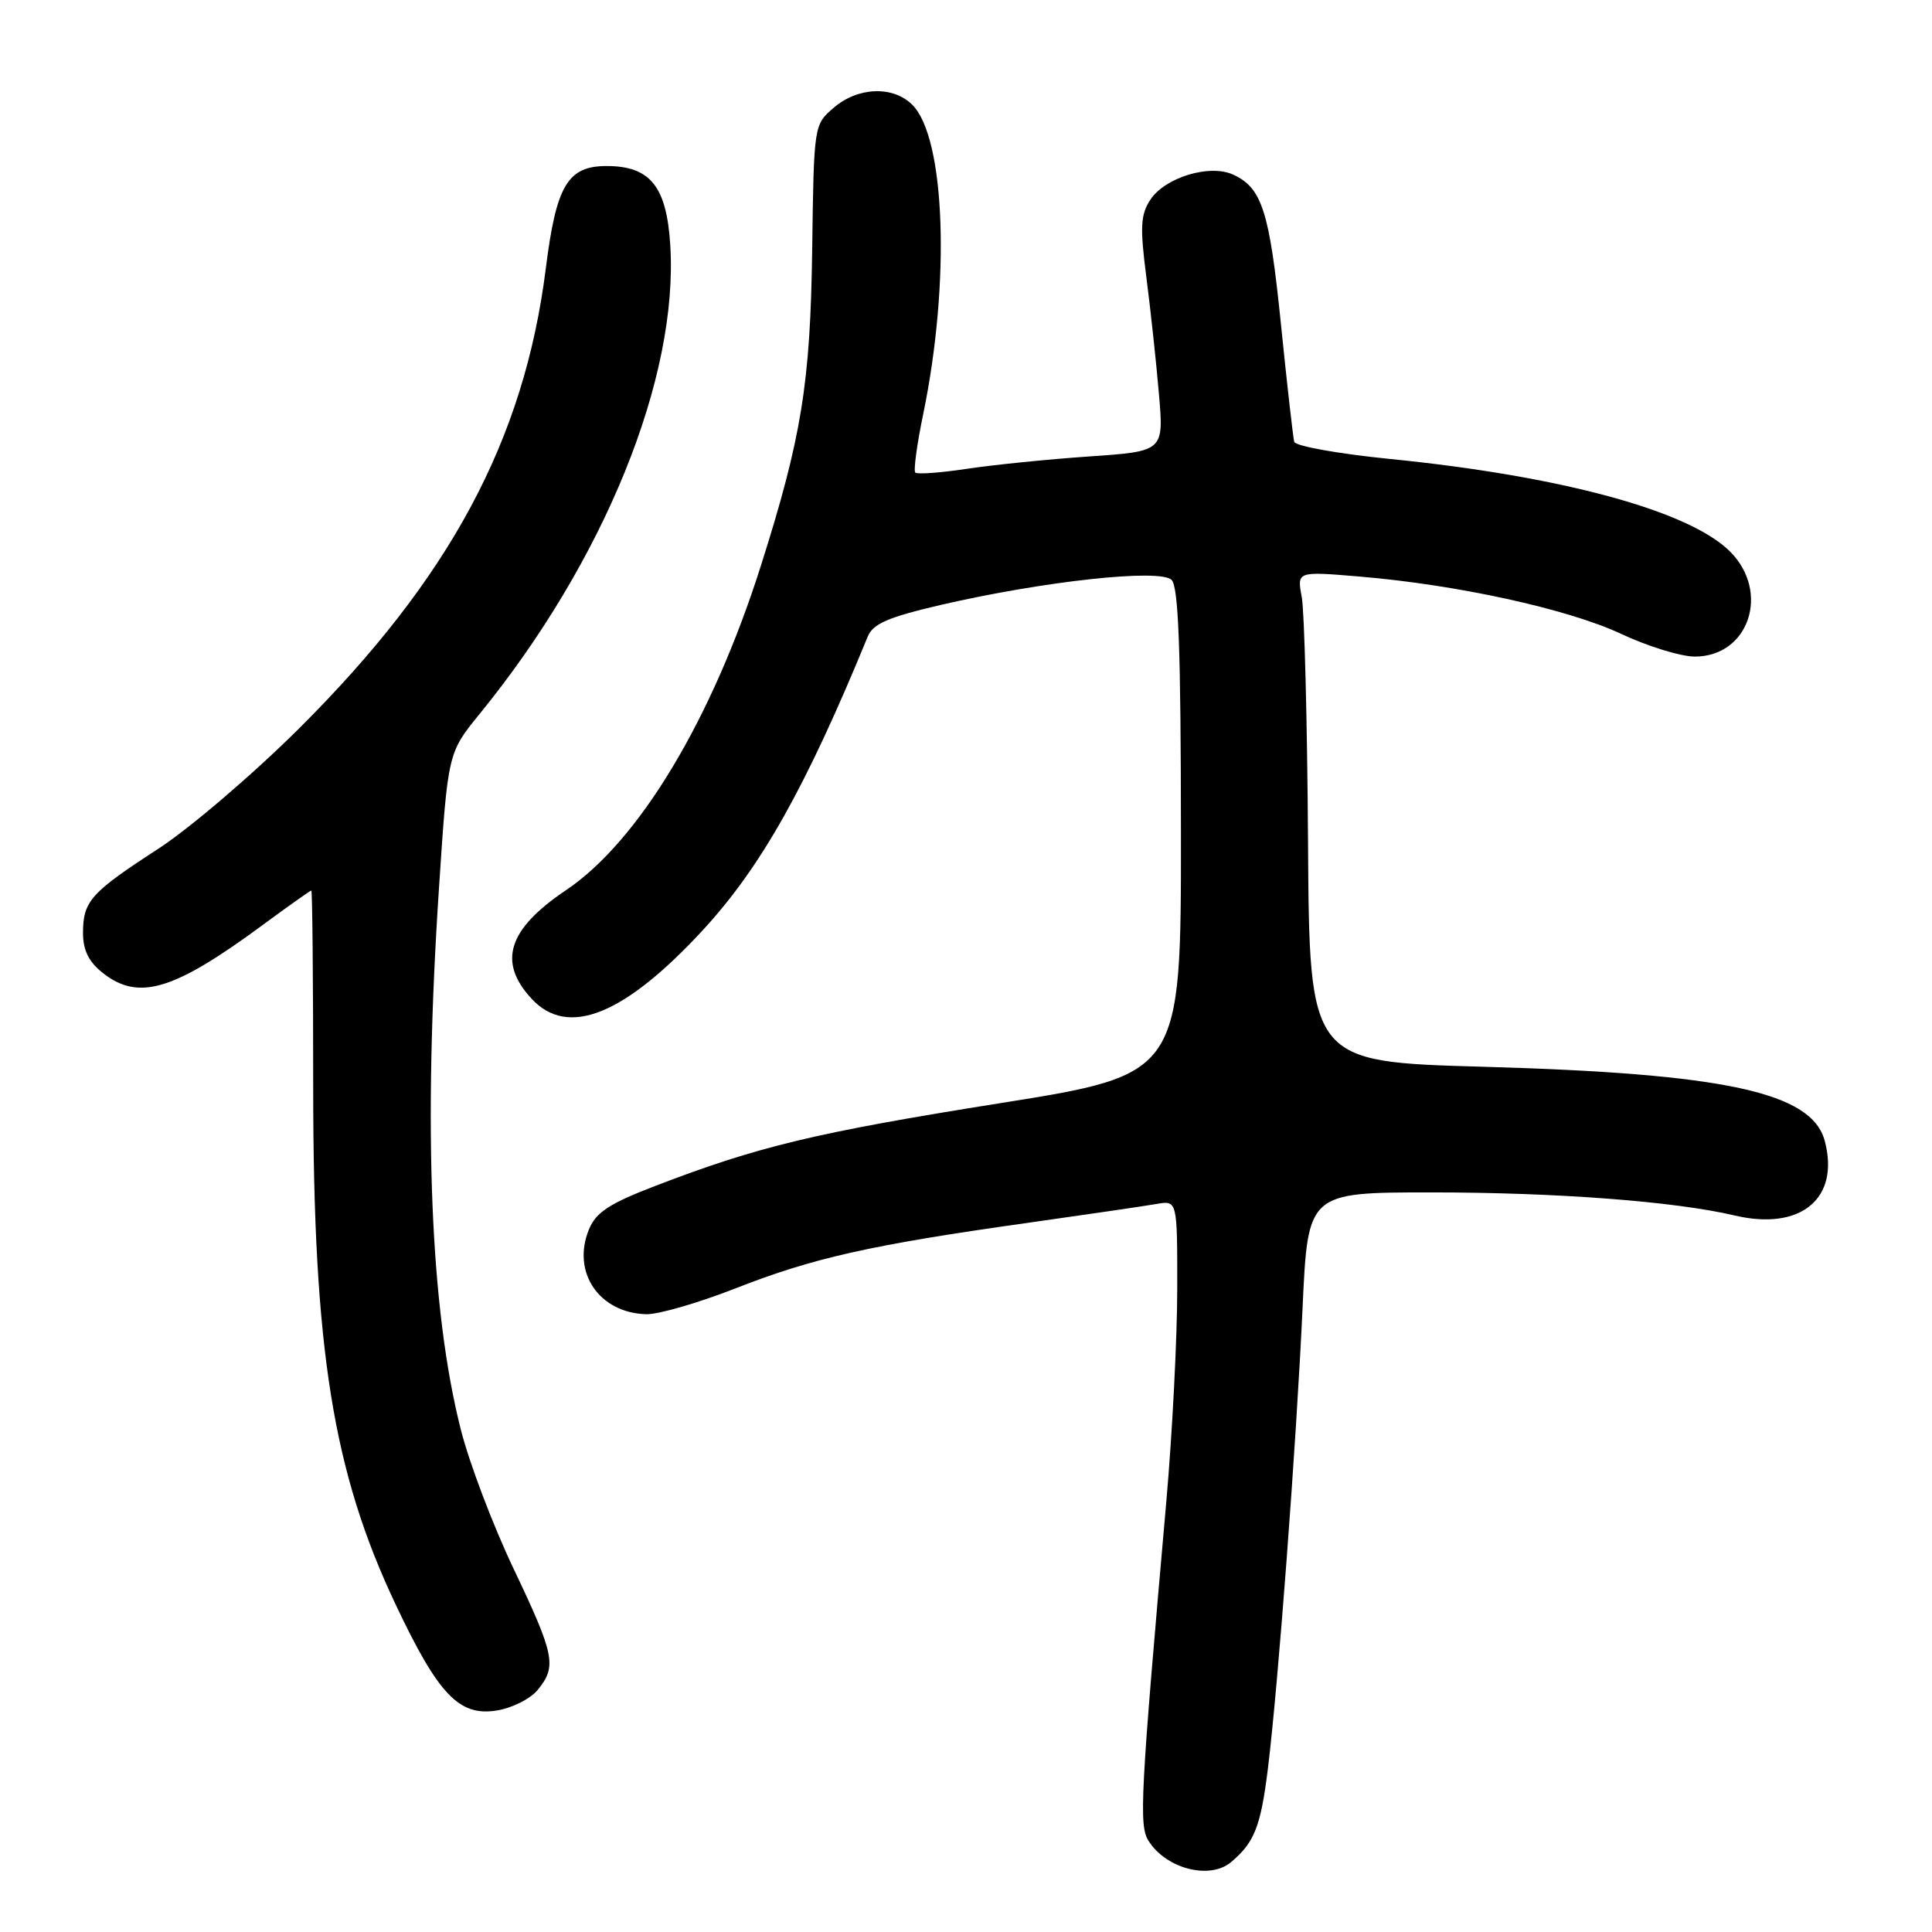 <?xml version="1.0" encoding="UTF-8" standalone="no"?>
<!DOCTYPE svg PUBLIC "-//W3C//DTD SVG 1.1//EN" "http://www.w3.org/Graphics/SVG/1.1/DTD/svg11.dtd" >
<svg xmlns="http://www.w3.org/2000/svg" xmlns:xlink="http://www.w3.org/1999/xlink" version="1.1" viewBox="0 0 256 256">
 <g >
 <path fill="currentColor"
d=" M 163.11 246.75 C 166.22 244.14 167.05 242.04 168.00 234.38 C 169.36 223.38 171.76 191.43 172.60 173.25 C 173.30 158.00 173.30 158.00 189.69 158.00 C 206.30 158.00 221.93 159.19 229.86 161.06 C 238.61 163.12 243.82 158.81 241.79 151.18 C 240.08 144.74 228.61 142.25 196.50 141.35 C 173.50 140.70 173.50 140.70 173.32 111.61 C 173.22 95.61 172.84 80.99 172.49 79.11 C 171.85 75.70 171.85 75.70 180.08 76.39 C 193.04 77.47 207.71 80.68 214.76 83.97 C 218.31 85.64 222.73 87.00 224.57 87.00 C 231.74 87.00 234.61 78.45 229.24 73.08 C 223.85 67.69 206.89 63.08 184.14 60.81 C 177.34 60.13 171.65 59.11 171.49 58.54 C 171.34 57.97 170.54 50.95 169.73 42.94 C 168.21 27.96 167.22 24.88 163.38 23.13 C 160.28 21.71 154.37 23.51 152.43 26.46 C 151.13 28.45 151.04 30.08 151.89 36.66 C 152.45 40.97 153.20 47.94 153.56 52.15 C 154.22 59.80 154.22 59.80 144.36 60.48 C 138.94 60.85 131.63 61.59 128.12 62.12 C 124.62 62.65 121.54 62.87 121.28 62.62 C 121.03 62.36 121.50 58.85 122.34 54.82 C 125.94 37.39 125.27 18.27 120.89 13.89 C 118.34 11.34 113.69 11.51 110.48 14.27 C 107.85 16.52 107.84 16.57 107.62 33.02 C 107.38 50.78 106.22 57.95 100.81 75.00 C 94.36 95.31 84.66 111.46 74.99 117.96 C 67.29 123.14 65.92 127.47 70.45 132.35 C 75.24 137.52 82.71 134.52 93.11 123.27 C 100.85 114.88 106.77 104.35 114.98 84.35 C 115.68 82.64 117.69 81.78 124.68 80.15 C 138.31 77.00 153.72 75.32 155.24 76.84 C 156.16 77.76 156.47 86.09 156.48 110.22 C 156.50 142.36 156.50 142.36 132.50 146.18 C 108.09 150.07 100.47 151.89 86.86 157.13 C 80.77 159.46 78.98 160.63 78.05 162.88 C 75.71 168.53 79.35 173.96 85.62 174.14 C 87.20 174.19 92.55 172.64 97.50 170.70 C 107.74 166.68 115.39 164.96 136.00 162.06 C 143.97 160.93 151.74 159.80 153.25 159.53 C 156.00 159.05 156.00 159.05 155.99 170.77 C 155.99 177.22 155.34 189.93 154.54 199.00 C 151.10 237.99 150.90 241.87 152.18 243.91 C 154.49 247.61 160.29 249.12 163.11 246.75 Z  M 71.25 223.92 C 73.80 220.80 73.51 219.33 68.06 207.88 C 65.34 202.17 62.20 193.90 61.08 189.50 C 57.02 173.56 56.05 149.68 58.17 117.63 C 59.35 99.76 59.35 99.76 63.56 94.59 C 80.07 74.32 89.94 50.03 88.81 32.42 C 88.32 24.69 86.15 22.00 80.38 22.00 C 75.22 22.00 73.70 24.56 72.32 35.59 C 69.46 58.30 59.62 76.64 39.61 96.54 C 33.50 102.62 25.12 109.77 21.00 112.45 C 12.02 118.27 11.00 119.41 11.00 123.62 C 11.00 125.92 11.76 127.45 13.63 128.93 C 18.37 132.65 22.98 131.28 34.75 122.61 C 38.19 120.07 41.12 118.00 41.25 118.00 C 41.39 118.00 41.50 129.81 41.50 144.25 C 41.51 178.83 44.11 195.05 52.45 212.66 C 58.09 224.57 60.84 227.45 65.82 226.65 C 67.85 226.33 70.29 225.10 71.25 223.92 Z "/>
</g>
</svg>